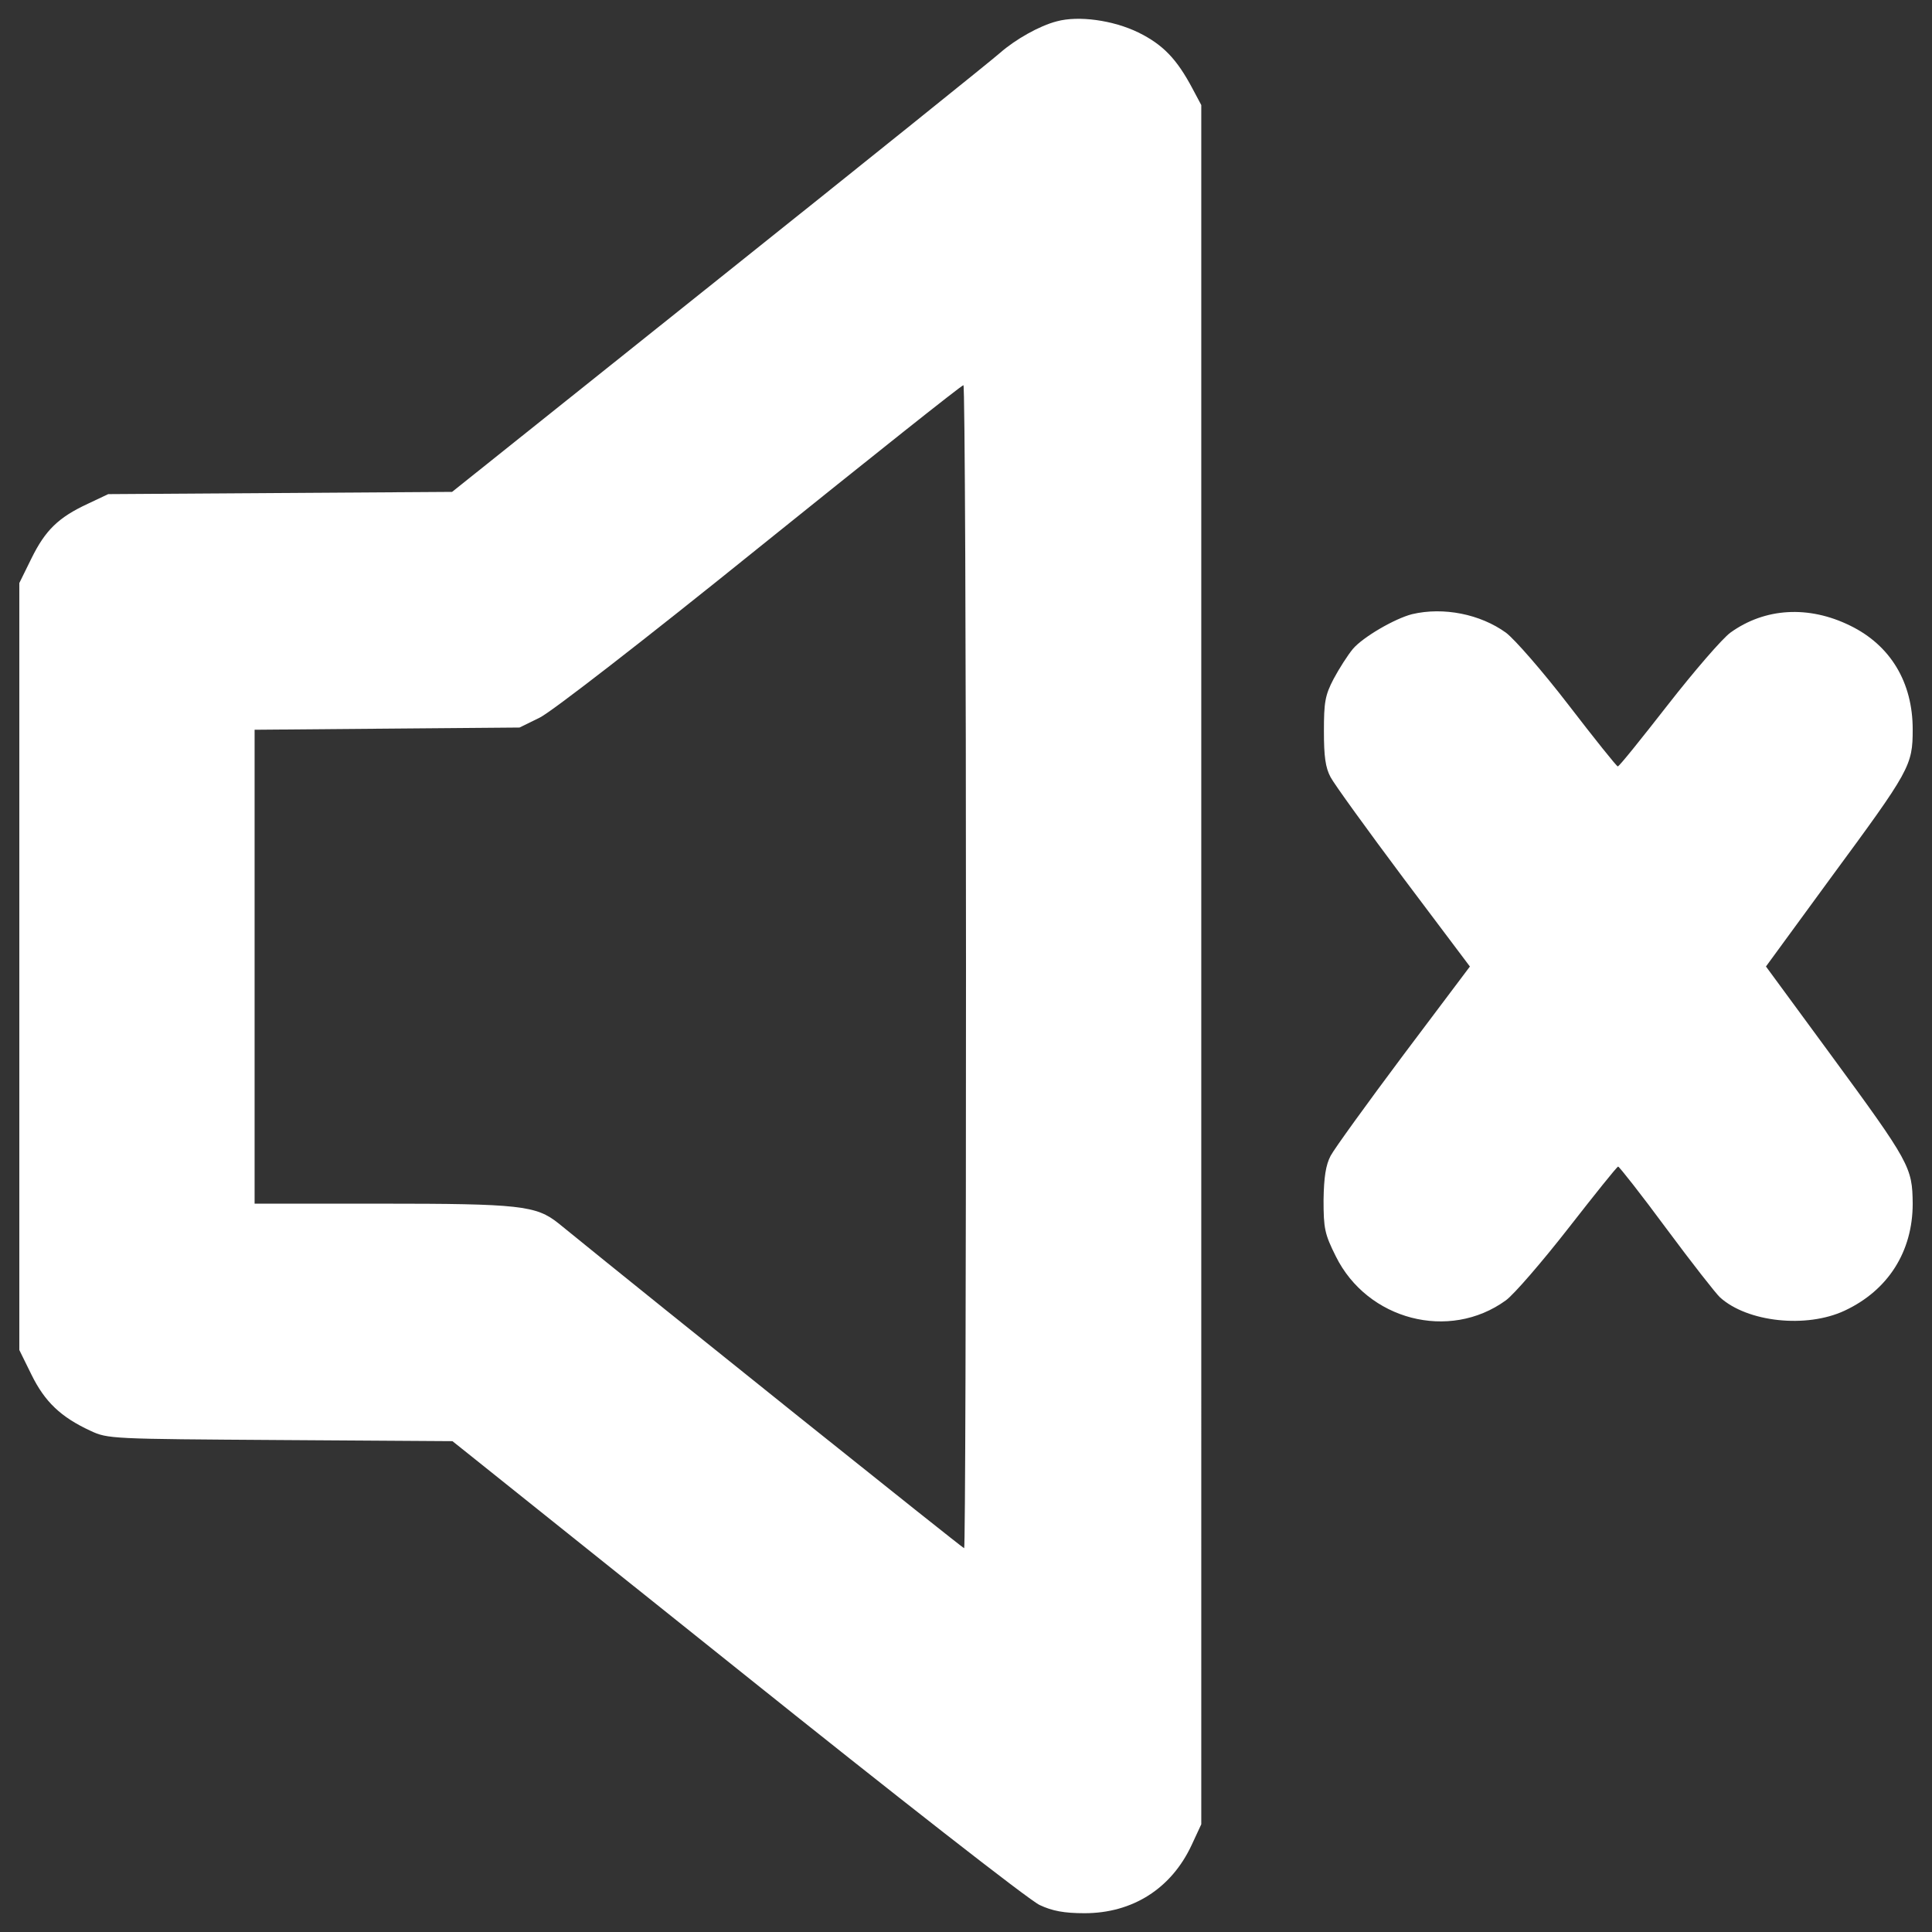 <?xml version="1.0" encoding="utf-8"?>
<!-- Svg Vector Icons : http://www.onlinewebfonts.com/icon -->
<!DOCTYPE svg PUBLIC "-//W3C//DTD SVG 1.1//EN" "http://www.w3.org/Graphics/SVG/1.1/DTD/svg11.dtd">
<svg version="1.1" xmlns="http://www.w3.org/2000/svg" xmlns:xlink="http://www.w3.org/1999/xlink" x="0px" y="0px"
   viewBox="0 0 1000 1000" enable-background="new 0 0 1000 1000" xml:space="preserve" fill="#fff" width="50"
   height="50">
   <rect x="0" y="0" width="1000" height="1000" fill="#333333" stroke="none"/>
   <g>
      <g transform="translate(0,512) scale(0.1,-0.1)">
         <path
            d="M5469.9,5009.6c-90.1-23-214.8-94-293.4-163c-38.4-34.5-692.3-560-1453.7-1167.9L2340,2574l-889.9-5.8l-889.9-5.8l-105.5-49.9c-153.4-71-220.5-138.1-291.5-281.9L100,2102.2V117.3v-1984.9l63.3-128.5c69-140,151.5-218.6,304.9-289.6c90.1-42.2,107.4-42.2,981.9-47.9l891.8-5.8l1474.8-1179.4c811.2-650.1,1515.1-1200.6,1564.9-1221.7c65.2-30.7,126.6-42.2,232.1-42.2c247.4,0,448.8,126.6,554.2,352.9l49.9,107.4V126.9v4449.3l-46,86.3c-80.5,151.5-151.5,226.3-280,289.6C5761.4,5015.4,5583,5040.3,5469.9,5009.6z M5000,117.3c0-1655-3.8-3010.9-9.6-3010.9c-7.7,0-1563,1244.6-2100,1681.9c-115.1,92.1-201.4,101.6-920.5,101.6h-652.1V117.3v1225.5l684.7,5.8l686.6,5.7l105.5,51.8c61.4,30.7,535.1,397,1141.1,886c569.6,458.4,1041.4,834.2,1051,834.2C4994.2,3128.2,5000,1774.3,5000,117.3z" />
         <path
            d="M7309,1941.1c-90.1-23-255.1-118.9-306.8-180.3c-26.9-32.6-71-101.6-99.7-155.3c-44.1-84.4-49.9-120.8-49.9-270.4c0-130.4,7.7-187.9,34.5-237.8c19.2-36.4,189.9-272.3,377.8-523.6l343.3-456.4l-343.3-456.4c-187.9-251.3-358.6-487.1-377.8-523.6c-24.9-47.9-34.5-109.3-36.4-228.2c0-147.7,5.8-176.4,63.3-291.5c163-329.9,586.9-441.1,880.3-228.2c42.2,30.7,187.9,199.5,324.1,374c136.2,174.5,251.2,318.4,257,318.4s118.9-143.8,249.3-320.3c132.3-178.3,257-337.5,278.1-356.7c141.9-128.5,446.9-161.1,644.4-69c226.3,105.5,352.9,306.8,352.9,554.3c-1.9,187.9-13.4,211-425.8,772.9l-333.7,454.5l333.7,456.4c412.3,560,425.8,583,425.8,771c0,243.6-115.1,435.3-324.1,537c-214.8,105.5-441.1,92.1-619.4-36.4c-42.2-30.7-187.9-199.5-324.1-374c-136.2-174.5-251.2-318.4-258.9-318.4c-5.8,0-120.8,143.8-255.1,318.4s-280,341.4-324.1,374C7661.9,1941.1,7472.1,1979.5,7309,1941.1z" />
      </g>
   </g>
</svg>